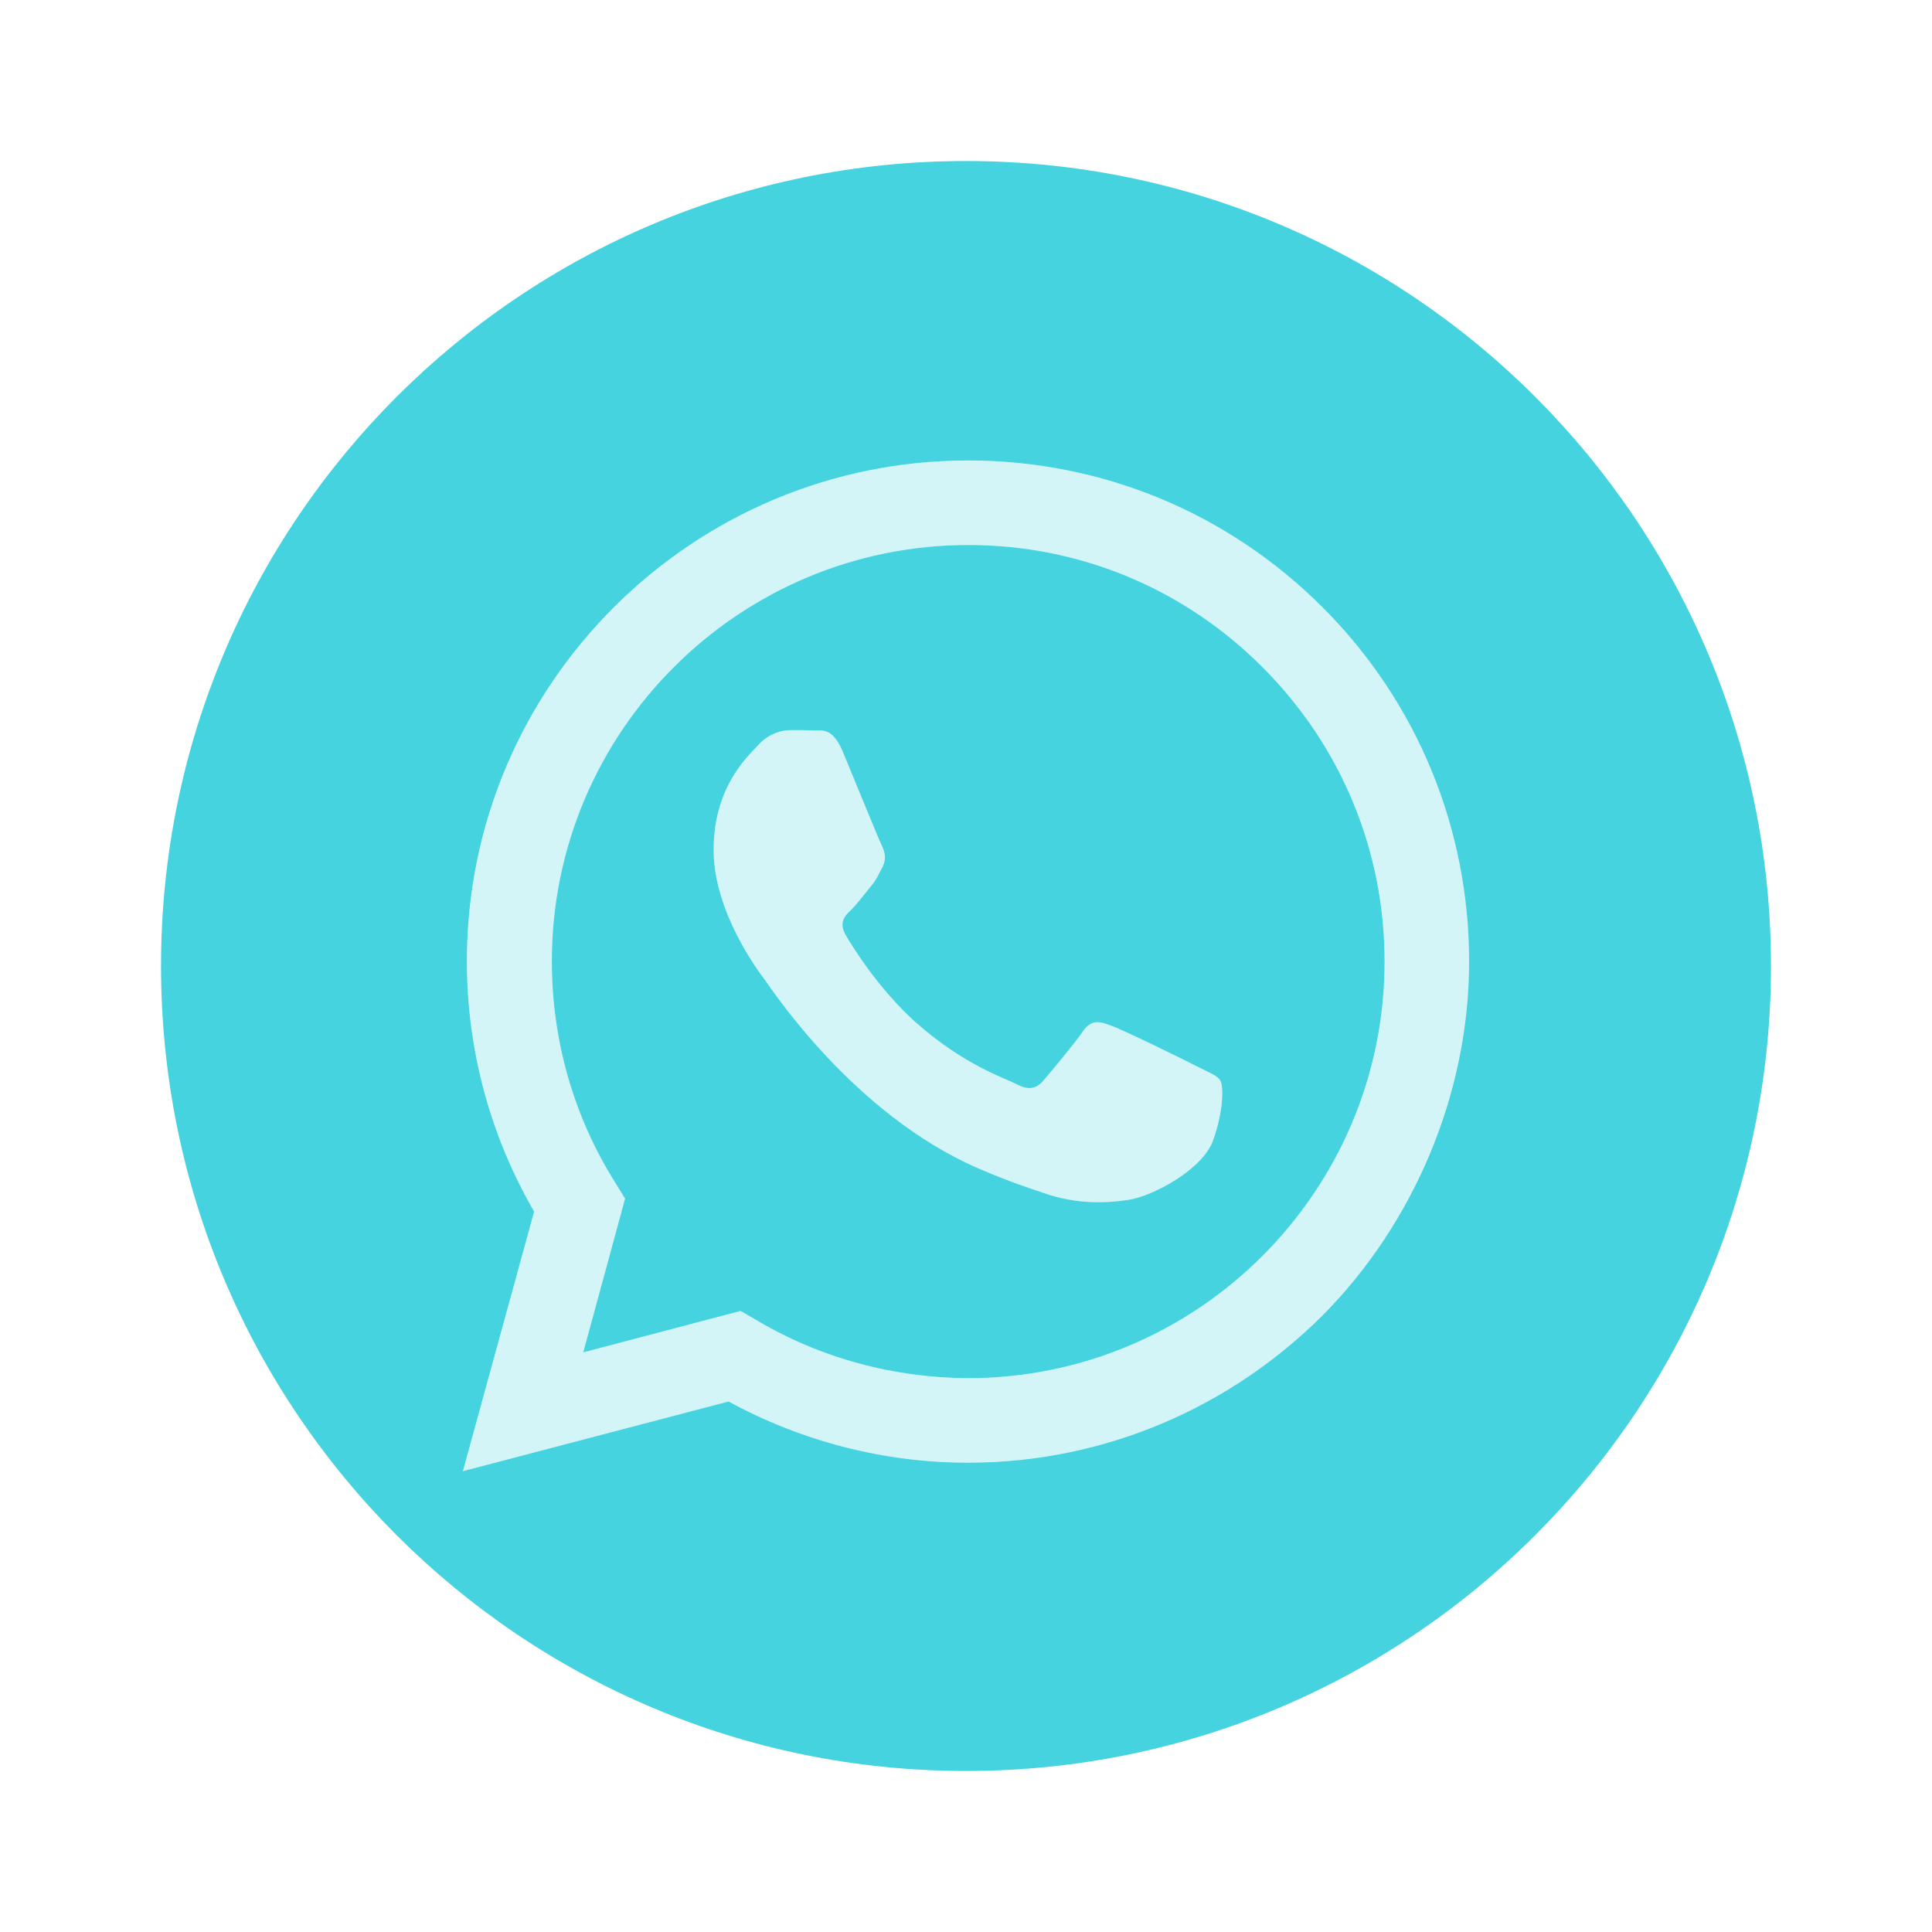 <svg width="32" height="32" viewBox="0 0 32 32" fill="none" xmlns="http://www.w3.org/2000/svg">
<path opacity="0.85" d="M20.913 11.053C19.613 9.747 17.88 9.027 16.04 9.027C12.233 9.027 9.14 12.12 9.14 15.92C9.14 17.227 9.5 18.493 10.193 19.593L10.353 19.853L9.66 22.4L12.267 21.713L12.52 21.86C13.58 22.493 14.793 22.82 16.033 22.827C19.833 22.827 22.933 19.733 22.933 15.927C22.933 14.087 22.213 12.353 20.913 11.053ZM20.093 18.887C19.92 19.373 19.093 19.813 18.693 19.873C18.34 19.927 17.887 19.947 17.387 19.793C17.087 19.693 16.7 19.567 16.207 19.353C14.127 18.453 12.767 16.36 12.667 16.227C12.56 16.087 11.82 15.1 11.82 14.08C11.82 13.06 12.353 12.56 12.547 12.353C12.733 12.14 12.96 12.093 13.1 12.093C13.24 12.093 13.373 12.093 13.493 12.1C13.62 12.1 13.793 12.053 13.96 12.453C14.133 12.867 14.547 13.887 14.6 13.993C14.653 14.1 14.687 14.22 14.62 14.353C14.547 14.493 14.513 14.58 14.407 14.7C14.307 14.827 14.193 14.973 14.1 15.067C13.993 15.167 13.887 15.28 14.007 15.487C14.127 15.693 14.547 16.373 15.16 16.927C15.953 17.633 16.62 17.847 16.827 17.953C17.033 18.06 17.16 18.04 17.28 17.9C17.4 17.76 17.793 17.293 17.933 17.087C18.073 16.88 18.213 16.913 18.4 16.987C18.593 17.053 19.613 17.553 19.82 17.66C20.027 17.767 20.167 17.813 20.213 17.9C20.267 17.987 20.267 18.4 20.093 18.887ZM20.913 11.053C19.613 9.747 17.88 9.027 16.04 9.027C12.233 9.027 9.14 12.12 9.14 15.92C9.14 17.227 9.5 18.493 10.193 19.593L10.353 19.853L9.66 22.4L12.267 21.713L12.52 21.86C13.58 22.493 14.793 22.82 16.033 22.827C19.833 22.827 22.933 19.733 22.933 15.927C22.933 14.087 22.213 12.353 20.913 11.053ZM20.093 18.887C19.92 19.373 19.093 19.813 18.693 19.873C18.34 19.927 17.887 19.947 17.387 19.793C17.087 19.693 16.7 19.567 16.207 19.353C14.127 18.453 12.767 16.36 12.667 16.227C12.56 16.087 11.82 15.1 11.82 14.08C11.82 13.06 12.353 12.56 12.547 12.353C12.733 12.14 12.96 12.093 13.1 12.093C13.24 12.093 13.373 12.093 13.493 12.1C13.62 12.1 13.793 12.053 13.96 12.453C14.133 12.867 14.547 13.887 14.6 13.993C14.653 14.1 14.687 14.22 14.62 14.353C14.547 14.493 14.513 14.58 14.407 14.7C14.307 14.827 14.193 14.973 14.1 15.067C13.993 15.167 13.887 15.28 14.007 15.487C14.127 15.693 14.547 16.373 15.16 16.927C15.953 17.633 16.62 17.847 16.827 17.953C17.033 18.06 17.16 18.04 17.28 17.9C17.4 17.76 17.793 17.293 17.933 17.087C18.073 16.88 18.213 16.913 18.4 16.987C18.593 17.053 19.613 17.553 19.82 17.66C20.027 17.767 20.167 17.813 20.213 17.9C20.267 17.987 20.267 18.4 20.093 18.887ZM16 2.667C8.633 2.667 2.667 8.633 2.667 16C2.667 23.367 8.633 29.333 16 29.333C23.367 29.333 29.333 23.36 29.333 16C29.333 8.64 23.367 2.667 16 2.667ZM21.9 21.793C20.393 23.293 18.32 24.227 16.033 24.227C14.64 24.227 13.28 23.873 12.067 23.213L7.667 24.367L8.847 20.067C8.12 18.813 7.733 17.387 7.733 15.92C7.733 11.347 11.46 7.627 16.033 7.627C18.253 7.627 20.34 8.493 21.907 10.06C23.473 11.627 24.333 13.713 24.333 15.927C24.333 18.14 23.4 20.287 21.9 21.793ZM16.04 9.027C12.233 9.027 9.14 12.12 9.14 15.92C9.14 17.227 9.5 18.493 10.193 19.593L10.353 19.853L9.66 22.4L12.267 21.713L12.52 21.86C13.58 22.493 14.793 22.82 16.033 22.827C19.833 22.827 22.933 19.733 22.933 15.927C22.933 14.087 22.213 12.353 20.913 11.053C19.613 9.747 17.88 9.027 16.04 9.027ZM20.093 18.887C19.92 19.373 19.093 19.813 18.693 19.873C18.34 19.927 17.887 19.947 17.387 19.793C17.087 19.693 16.7 19.567 16.207 19.353C14.127 18.453 12.767 16.36 12.667 16.227C12.56 16.087 11.82 15.1 11.82 14.08C11.82 13.06 12.353 12.56 12.547 12.353C12.733 12.14 12.96 12.093 13.1 12.093C13.24 12.093 13.373 12.093 13.493 12.1C13.62 12.1 13.793 12.053 13.96 12.453C14.133 12.867 14.547 13.887 14.6 13.993C14.653 14.1 14.687 14.22 14.62 14.353C14.547 14.493 14.513 14.58 14.407 14.7C14.307 14.827 14.193 14.973 14.1 15.067C13.993 15.167 13.887 15.28 14.007 15.487C14.127 15.693 14.547 16.373 15.16 16.927C15.953 17.633 16.62 17.847 16.827 17.953C17.033 18.06 17.16 18.04 17.28 17.9C17.4 17.76 17.793 17.293 17.933 17.087C18.073 16.88 18.213 16.913 18.4 16.987C18.593 17.053 19.613 17.553 19.82 17.66C20.027 17.767 20.167 17.813 20.213 17.9C20.267 17.987 20.267 18.4 20.093 18.887Z" fill="#25CBDB"/>
<g opacity="0.2">
<path d="M21.907 10.06C20.34 8.493 18.253 7.627 16.033 7.627C11.46 7.627 7.74 11.347 7.733 15.92C7.733 17.387 8.12 18.813 8.847 20.067L7.667 24.367L12.067 23.213C13.28 23.873 14.64 24.227 16.033 24.227C18.32 24.227 20.393 23.293 21.9 21.793C23.4 20.287 24.333 18.213 24.333 15.927C24.333 13.64 23.473 11.627 21.907 10.06ZM16.033 22.827C14.793 22.82 13.58 22.493 12.52 21.86L12.267 21.713L9.66 22.4L10.353 19.853L10.193 19.593C9.5 18.493 9.14 17.227 9.14 15.92C9.14 12.12 12.233 9.027 16.04 9.027C17.88 9.027 19.613 9.747 20.913 11.053C22.213 12.353 22.933 14.087 22.933 15.927C22.933 19.733 19.833 22.827 16.033 22.827Z" fill="#25CBDB"/>
<path d="M20.093 18.887C19.92 19.373 19.093 19.813 18.693 19.873C18.34 19.927 17.887 19.947 17.387 19.793C17.087 19.693 16.7 19.567 16.207 19.353C14.127 18.453 12.767 16.36 12.667 16.227C12.56 16.087 11.82 15.1 11.82 14.08C11.82 13.06 12.353 12.56 12.547 12.353C12.733 12.14 12.96 12.093 13.1 12.093C13.24 12.093 13.373 12.093 13.493 12.1C13.62 12.1 13.793 12.053 13.96 12.453C14.133 12.867 14.547 13.887 14.6 13.993C14.653 14.1 14.687 14.22 14.62 14.353C14.547 14.493 14.513 14.58 14.407 14.7C14.307 14.827 14.193 14.973 14.1 15.067C13.993 15.167 13.887 15.28 14.007 15.487C14.127 15.693 14.547 16.373 15.16 16.927C15.953 17.633 16.62 17.847 16.827 17.953C17.033 18.06 17.16 18.04 17.28 17.9C17.4 17.76 17.793 17.293 17.933 17.087C18.073 16.88 18.213 16.913 18.4 16.987C18.593 17.053 19.613 17.553 19.82 17.66C20.027 17.767 20.167 17.813 20.213 17.9C20.267 17.987 20.267 18.4 20.093 18.887Z" fill="#25CBDB"/>
</g>
</svg>
